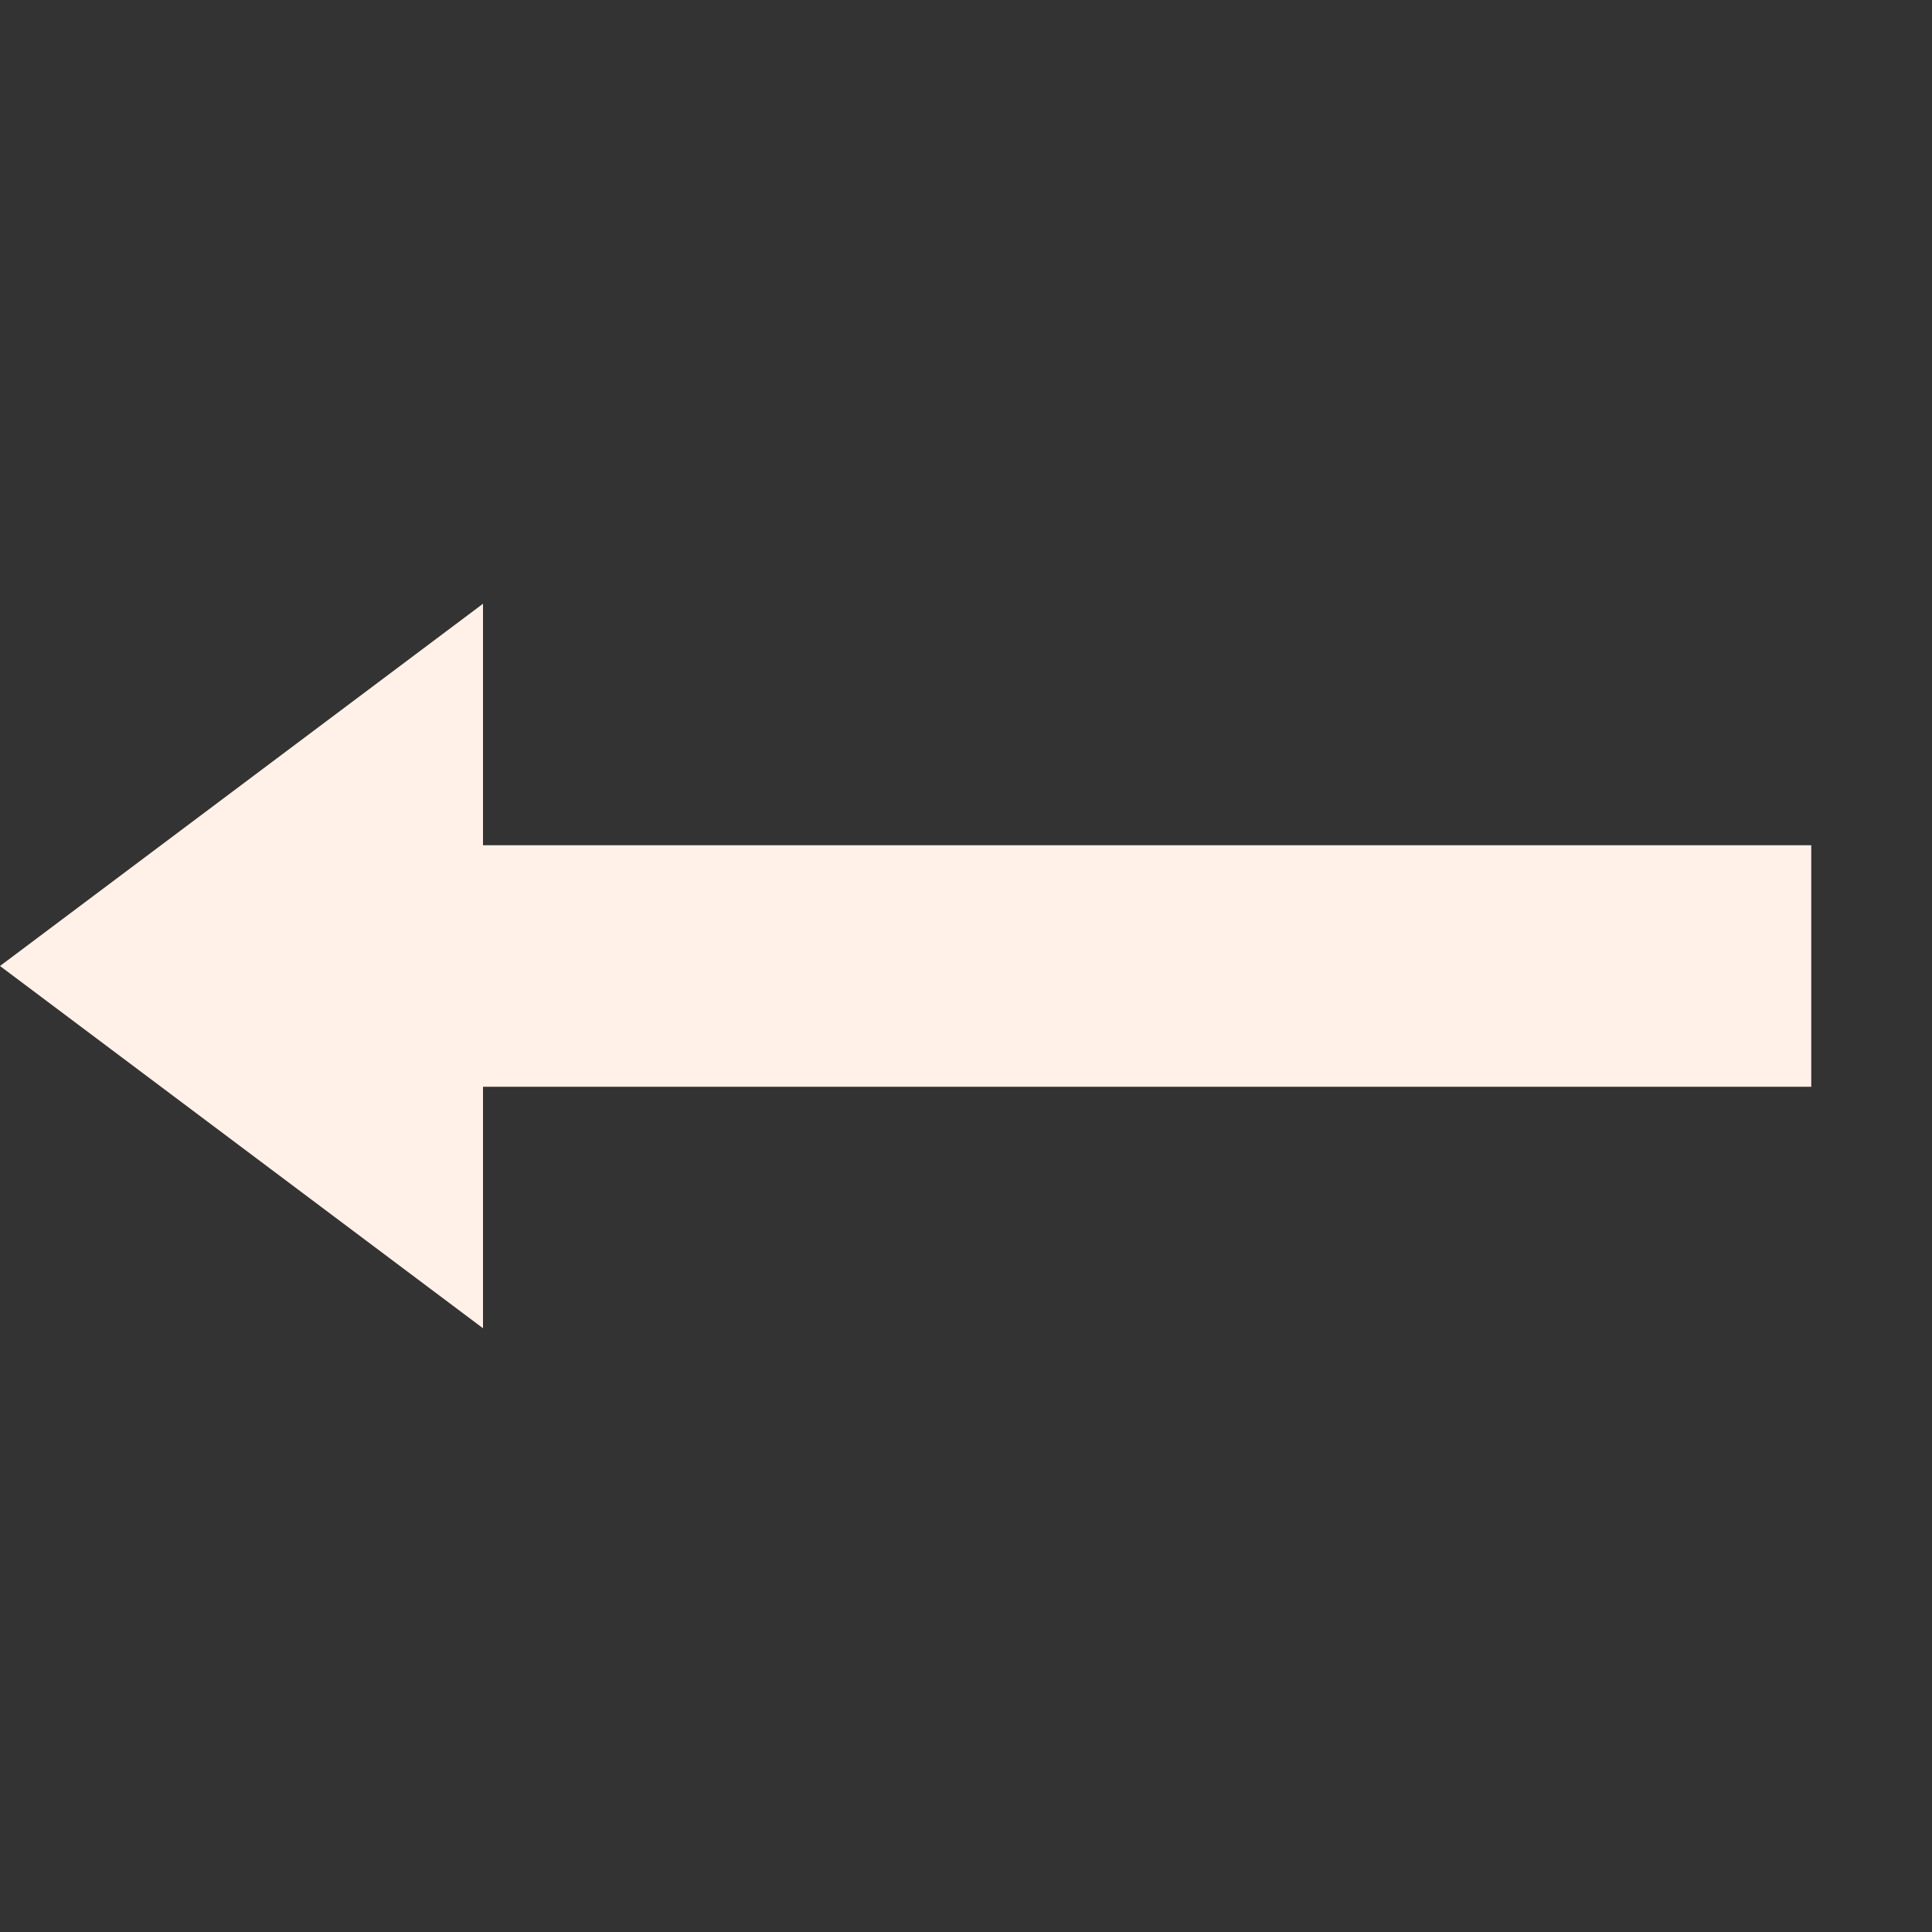 <svg xmlns="http://www.w3.org/2000/svg" width="16" height="16" version="1.1">
 <rect width="100%" height="100%" fill="#333333" stroke="none"/>
 <path style="fill:#fff1e8" d="M 4,5 V 7 H 15 V 9 H 4 V 11 L 0,8 Z"/>
</svg>
